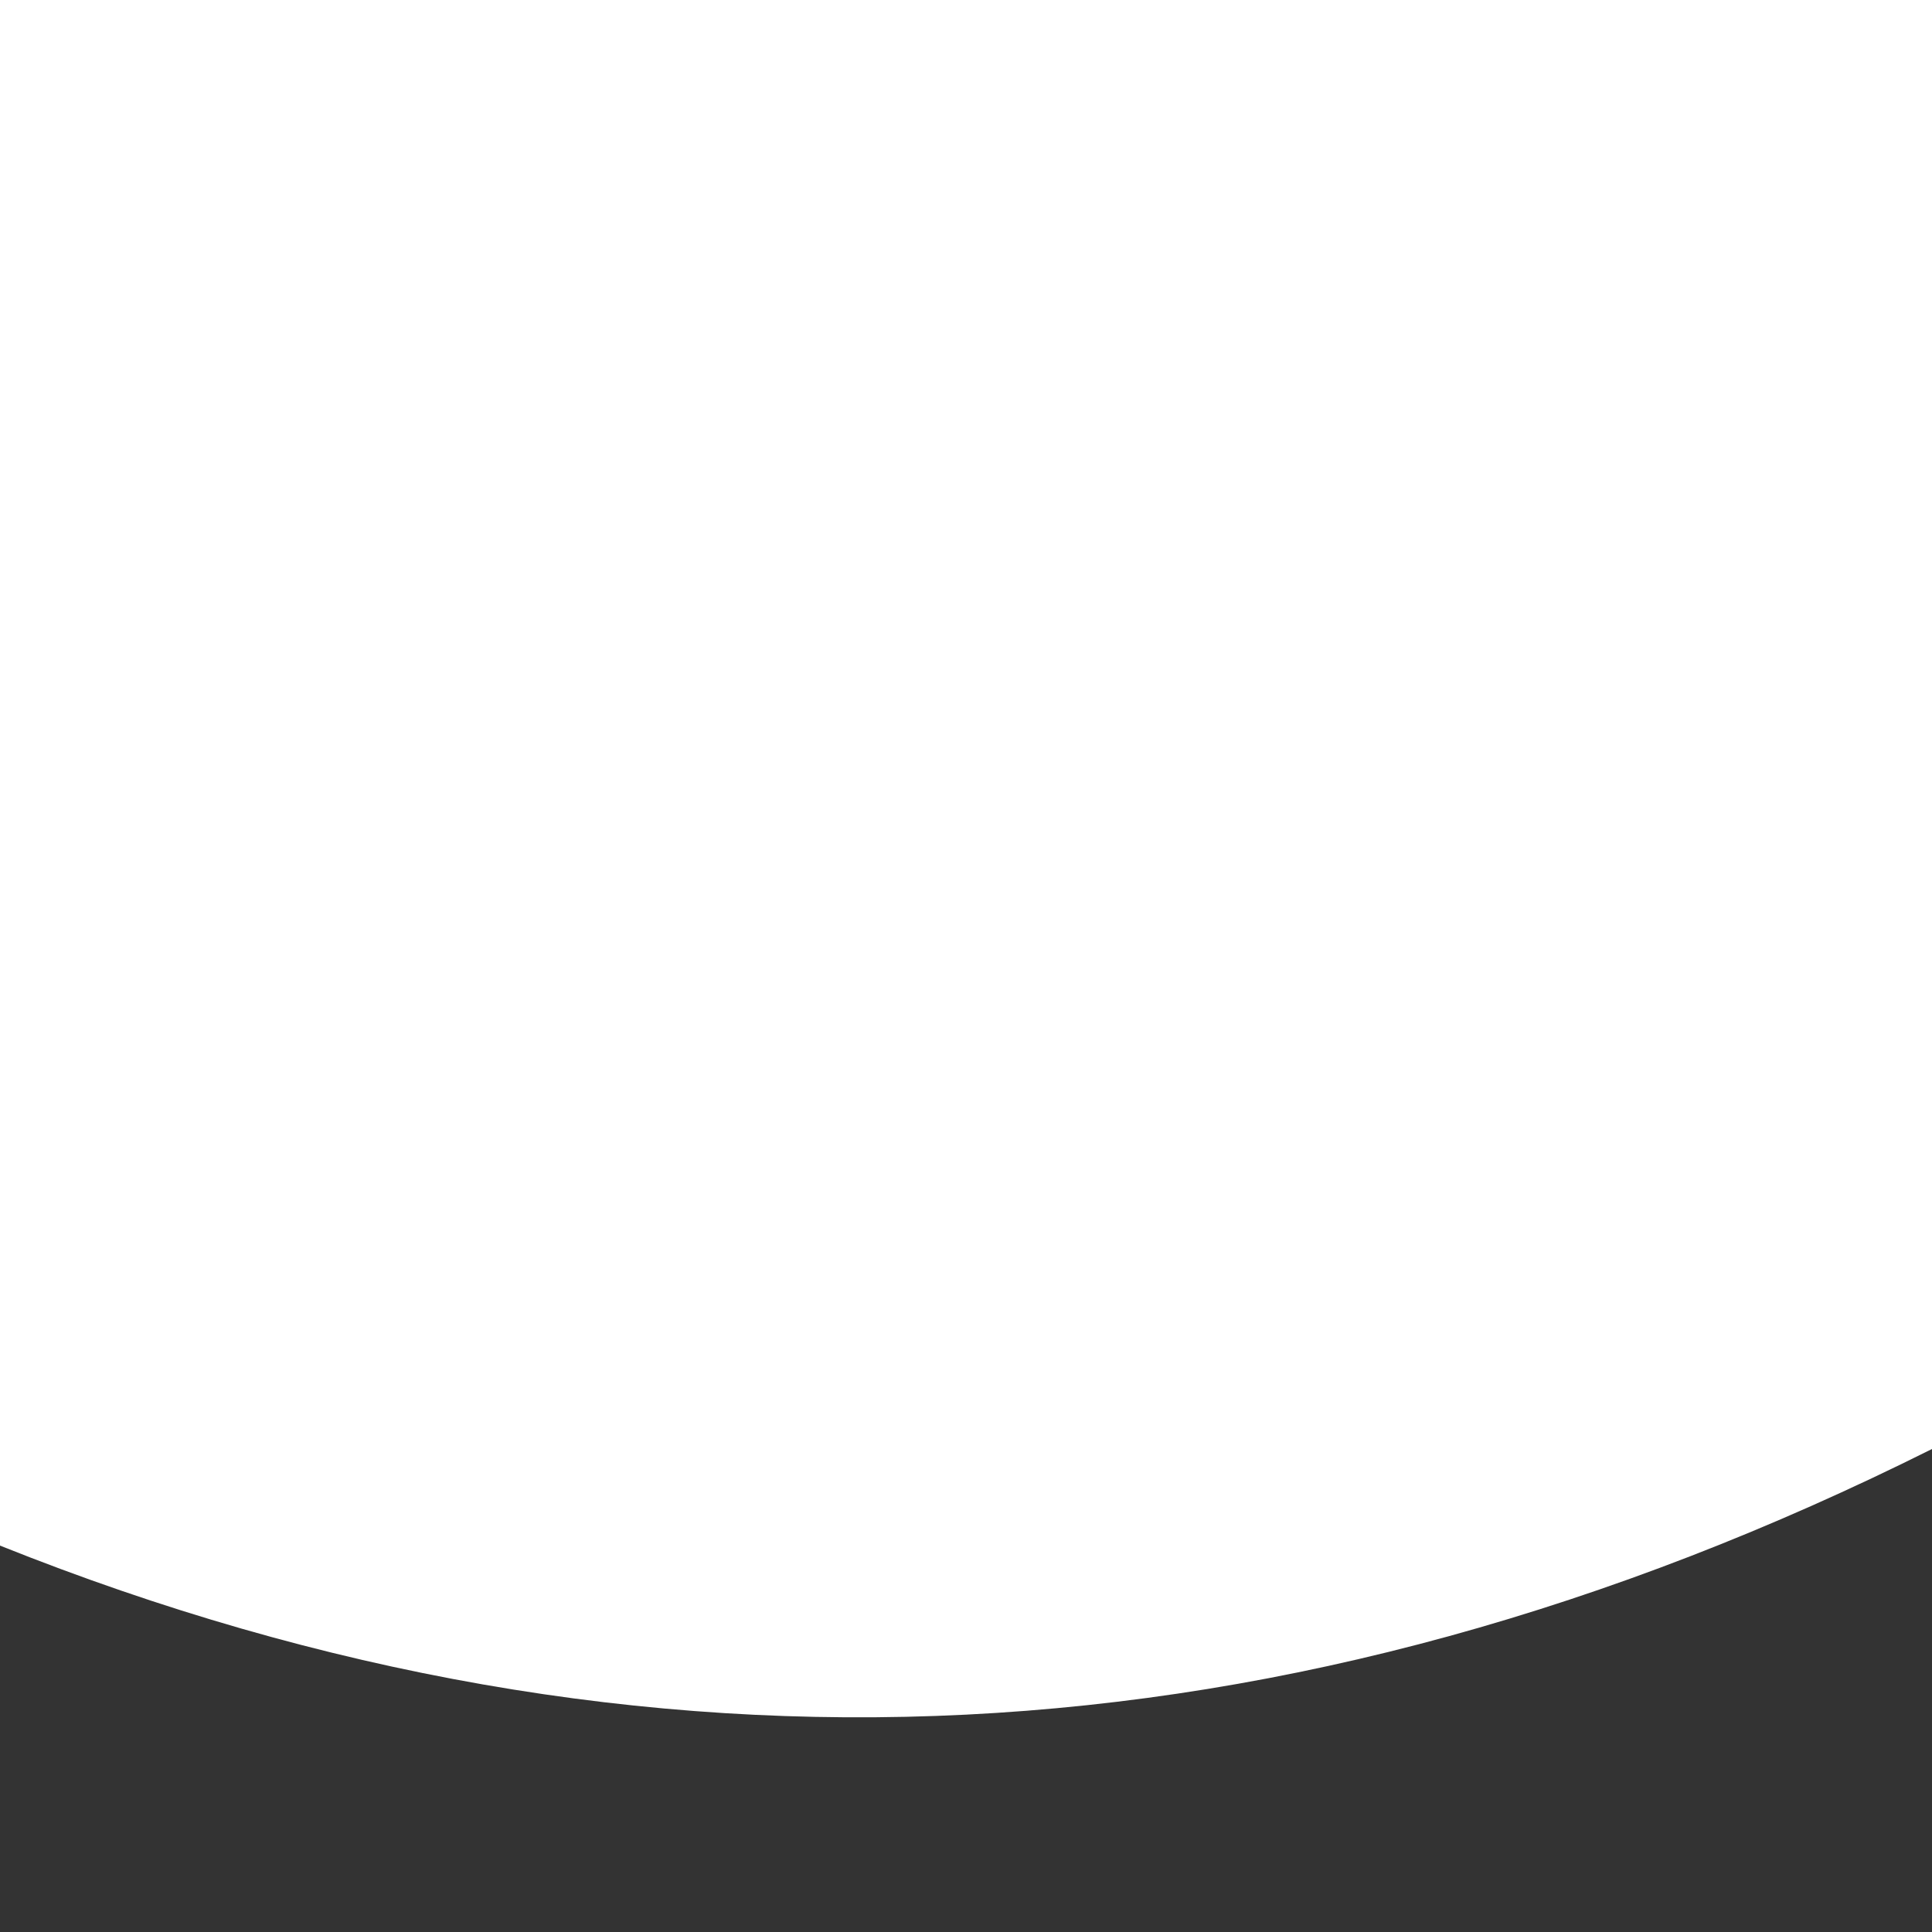 <svg xmlns="http://www.w3.org/2000/svg" viewBox="0 0 100 100" preserveAspectRatio="none" >
  <rect x="0" y="0" width="100" height="100" fill="#333333" stroke="none"/>
  <path d="M0,0 L100,0 L100,75 Q50,100 0,80 Z" fill='#fff' />
</svg>
